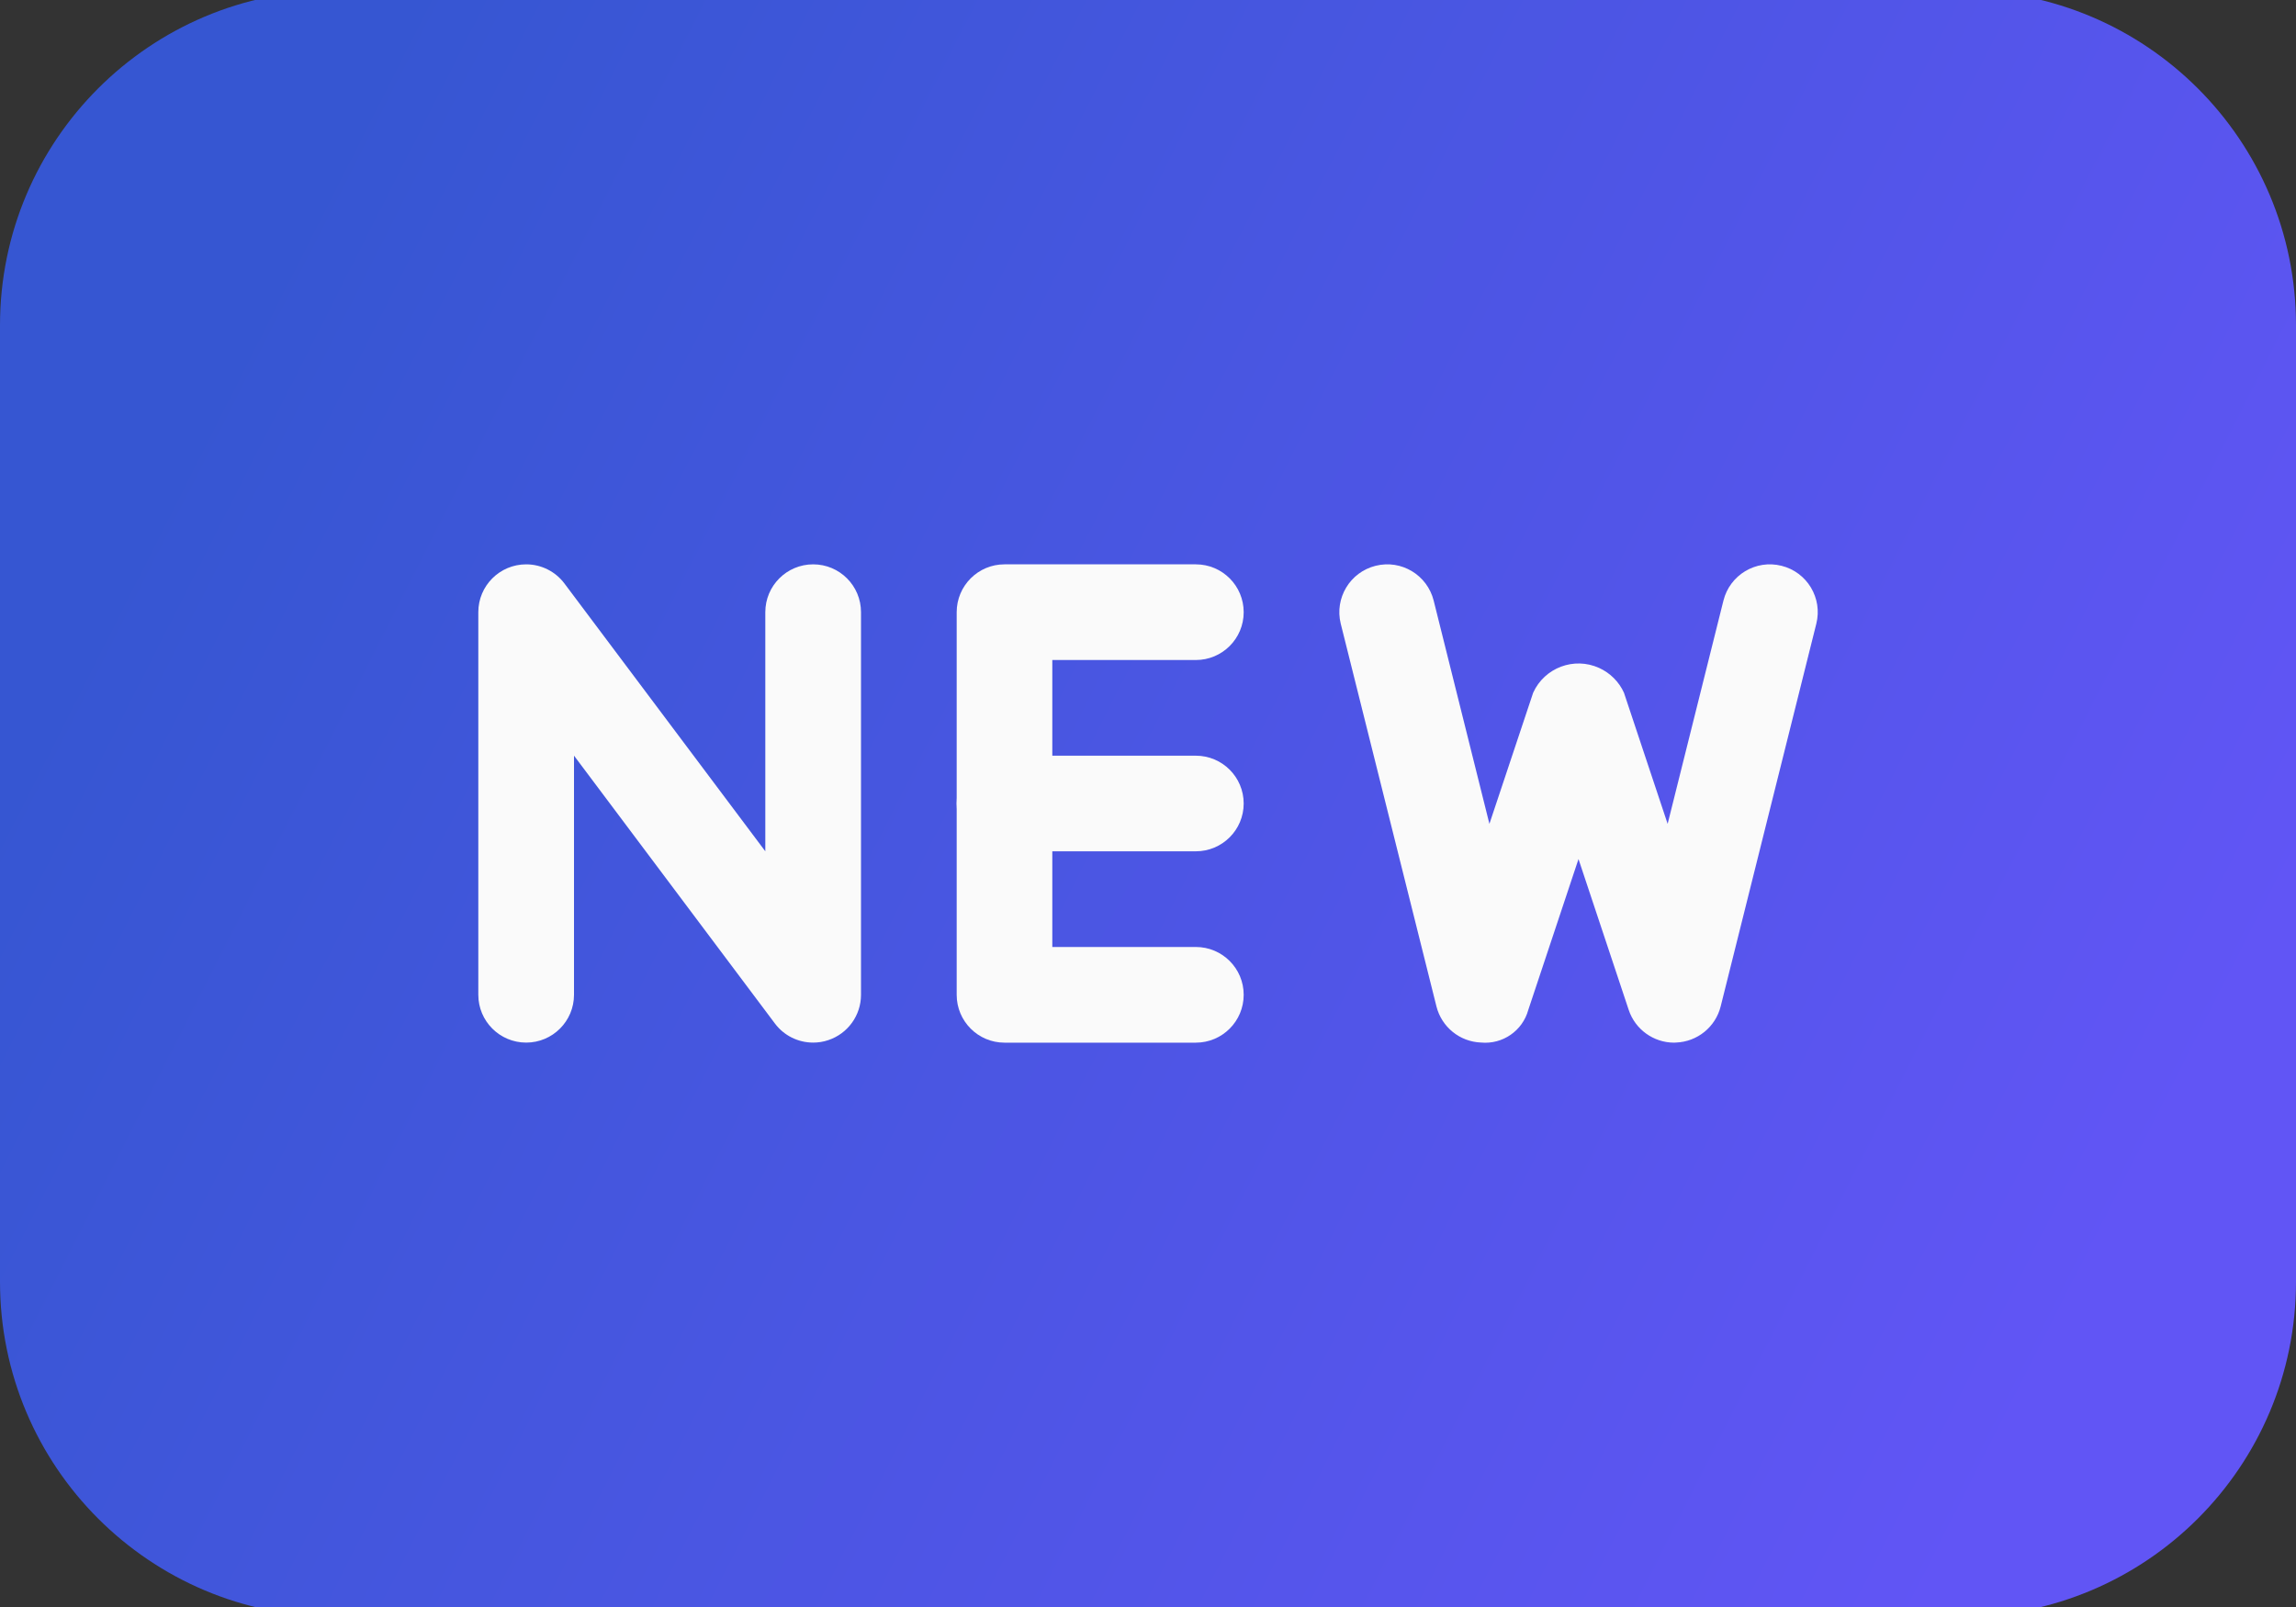 <svg width="40" height="28" viewBox="0 0 40 28" fill="none" xmlns="http://www.w3.org/2000/svg">
<rect x="0" y="0" width="40" height="28" fill="#333333" stroke="none"/>
<g clip-path="url(#clip0_106_19121)">
<path d="M5.833 -0.167H34.167C37.388 -0.167 40 2.445 40 5.667V22.333C40 25.555 37.388 28.167 34.167 28.167H5.833C2.612 28.167 0 25.555 0 22.333V5.667C0 2.445 2.612 -0.167 5.833 -0.167Z" fill="url(#paint0_linear_106_19121)"/>
<path d="M14.167 18.166C13.904 18.166 13.657 18.043 13.5 17.833L10 13.166V17.333C10 17.793 9.627 18.166 9.167 18.166C8.706 18.166 8.333 17.793 8.333 17.333V10.666C8.333 10.206 8.706 9.833 9.167 9.833C9.429 9.833 9.676 9.957 9.833 10.166L13.333 14.833V10.666C13.333 10.206 13.706 9.833 14.167 9.833C14.627 9.833 15 10.206 15 10.666V17.333C15 17.692 14.77 18.01 14.43 18.123C14.345 18.152 14.256 18.166 14.167 18.166Z" fill="#FAFAFA"/>
<path d="M20.833 18.167H17.5C17.04 18.167 16.667 17.794 16.667 17.333V10.667C16.667 10.206 17.04 9.833 17.5 9.833H20.833C21.294 9.833 21.667 10.206 21.667 10.667C21.667 11.127 21.294 11.5 20.833 11.5H18.333V16.5H20.833C21.294 16.5 21.667 16.873 21.667 17.333C21.667 17.794 21.294 18.167 20.833 18.167Z" fill="#FAFAFA"/>
<path d="M20.833 14.833H17.5C17.04 14.833 16.667 14.46 16.667 14C16.667 13.54 17.04 13.167 17.5 13.167H20.833C21.294 13.167 21.667 13.54 21.667 14C21.667 14.46 21.294 14.833 20.833 14.833Z" fill="#FAFAFA"/>
<path d="M29.167 18.167C28.808 18.167 28.488 17.937 28.375 17.597L27.5 14.968L26.625 17.597C26.525 17.961 26.178 18.2 25.802 18.165C25.431 18.151 25.115 17.894 25.025 17.535L23.358 10.868C23.247 10.422 23.519 9.969 23.966 9.858C24.413 9.746 24.865 10.018 24.977 10.465L25.948 14.355L26.71 12.07C26.908 11.633 27.423 11.44 27.859 11.638C28.051 11.725 28.205 11.878 28.292 12.07L29.053 14.355L30.025 10.465C30.136 10.018 30.589 9.746 31.036 9.858C31.483 9.969 31.755 10.421 31.643 10.868L29.977 17.535C29.887 17.894 29.57 18.151 29.2 18.165L29.167 18.167Z" fill="#FAFAFA"/>
</g>
<defs>
<linearGradient id="paint0_linear_106_19121" x1="36.5" y1="22.5" x2="4" y2="6" gradientUnits="userSpaceOnUse">
<stop stop-color="#6155F5"/>
<stop offset="1" stop-color="#3656D2"/>
</linearGradient>
<clipPath id="clip0_106_19121">
<rect width="40" height="28" fill="white"/>
</clipPath>
</defs>
</svg>
